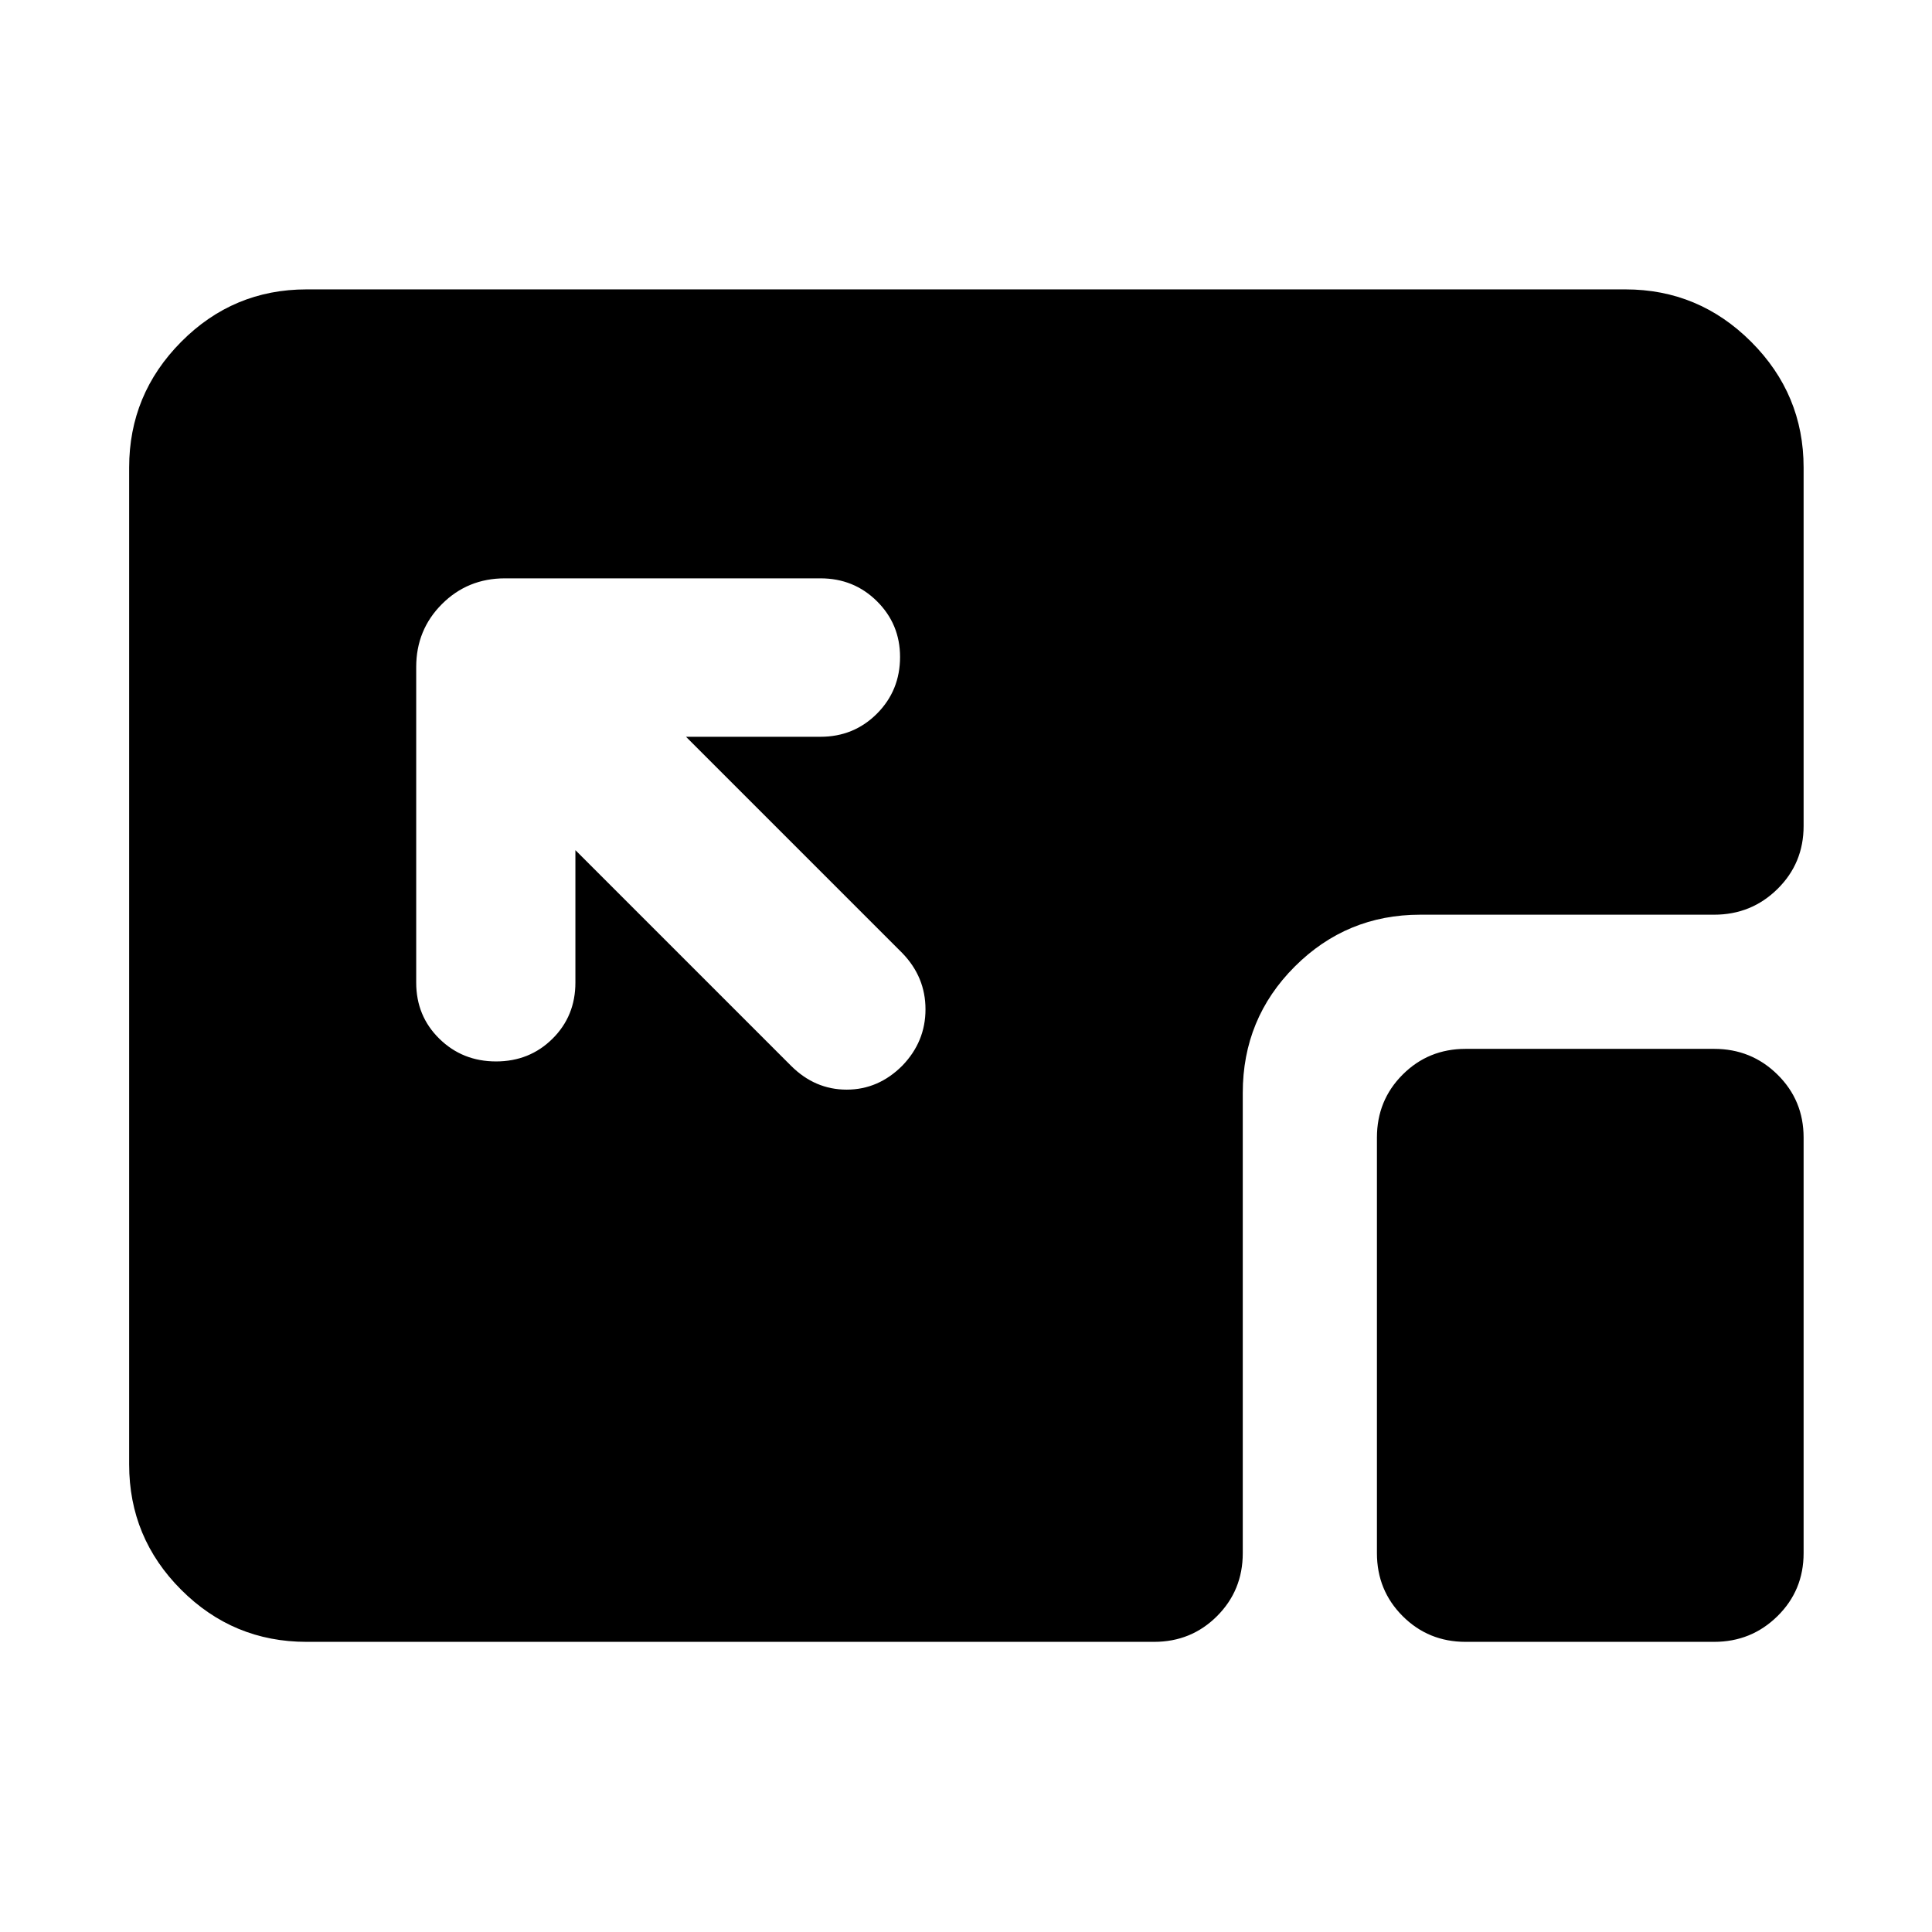 <svg xmlns="http://www.w3.org/2000/svg" height="40" viewBox="0 96 960 960" width="40"><path d="M152.319 911.827q-36.421 0-62.283-25.863-25.863-25.862-25.863-62.283V328.319q0-36.421 25.863-62.472 25.862-26.051 62.283-26.051h655.362q36.421 0 62.472 26.051 26.051 26.051 26.051 62.472v178.116q0 18.5-12.975 31.287-12.975 12.786-31.475 12.786H705.668q-36.544 0-62.345 25.801-25.8 25.801-25.8 62.721v228.724q0 18.5-12.787 31.286-12.786 12.787-31.286 12.787H152.319Zm575.943 0q-18.501 0-31.287-12.787-12.786-12.786-12.786-31.286V661.247q0-18.5 12.786-31.287 12.786-12.786 31.287-12.786h123.492q18.5 0 31.475 12.786 12.975 12.787 12.975 31.287v206.507q0 18.5-12.975 31.286-12.975 12.787-31.475 12.787H728.262ZM246.478 623.419q16.666 0 28.05-11.279t11.384-27.895v-65.811L393.028 625.55q11.884 11.884 27.667 11.884 15.783 0 27.667-11.919 11.507-11.919 11.507-27.978 0-16.06-11.507-27.944L340.869 462.1h66.811q16.616 0 28.083-11.501 11.468-11.501 11.468-28.166 0-16.289-11.468-27.673-11.467-11.384-28.083-11.384H250.883q-18.5 0-31.286 12.786-12.787 12.786-12.787 31.286v156.797q0 16.616 11.501 27.895t28.167 11.279Z"/></svg>